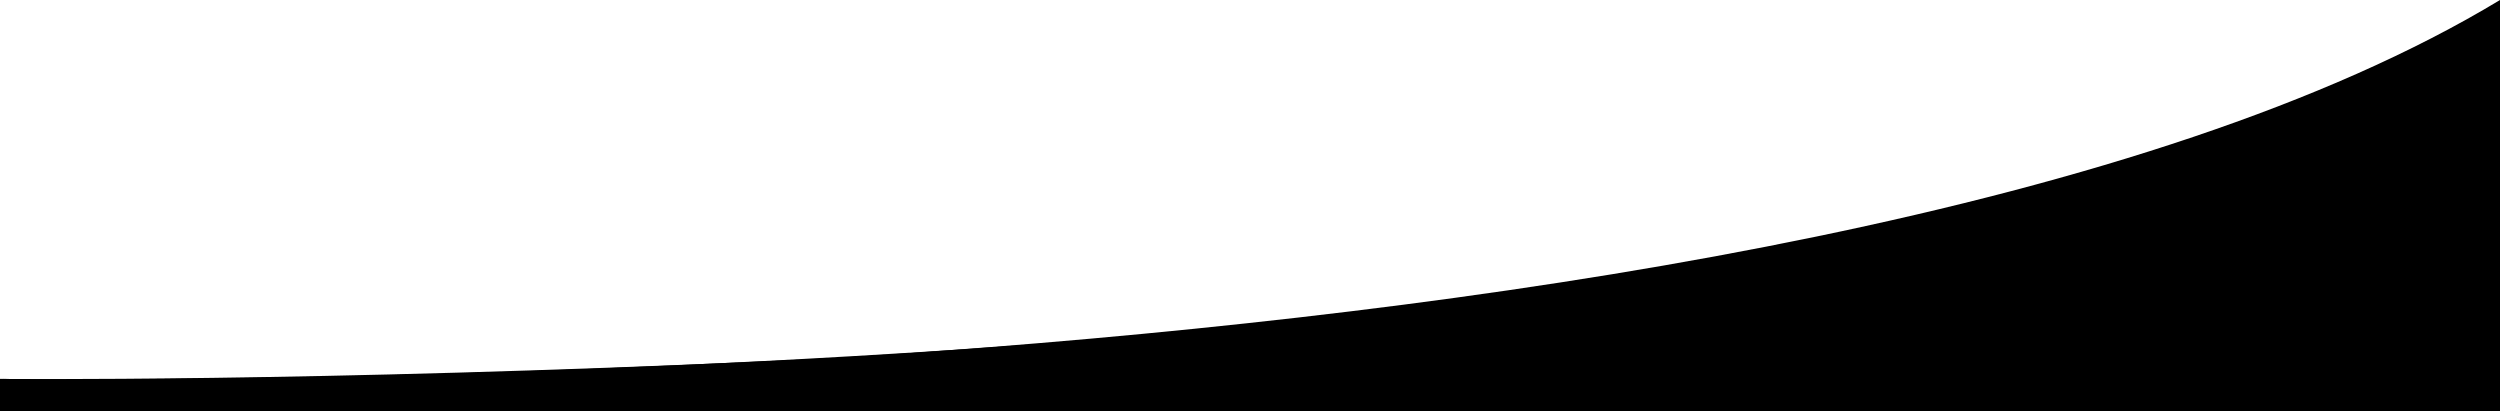 <svg xmlns="http://www.w3.org/2000/svg" viewBox="0 0 1920 316">
	<path class="fn_svgcolor1" d="M0,291S1386,323,1920,0V316" transform="translate(0)"/>
	<path class="fn_svgcolor2" d="M0,291S1306,309,1920,60V316" transform="translate(0)"/>
	<path class="fn_svgcolor3" d="M0,291s1042,22,1920-181V316H0Z" transform="translate(0)"/>
	<path class="fn_svgcolor4" d="M0,291s947,10,1920-141V316H0Z" transform="translate(0)"/>
</svg>